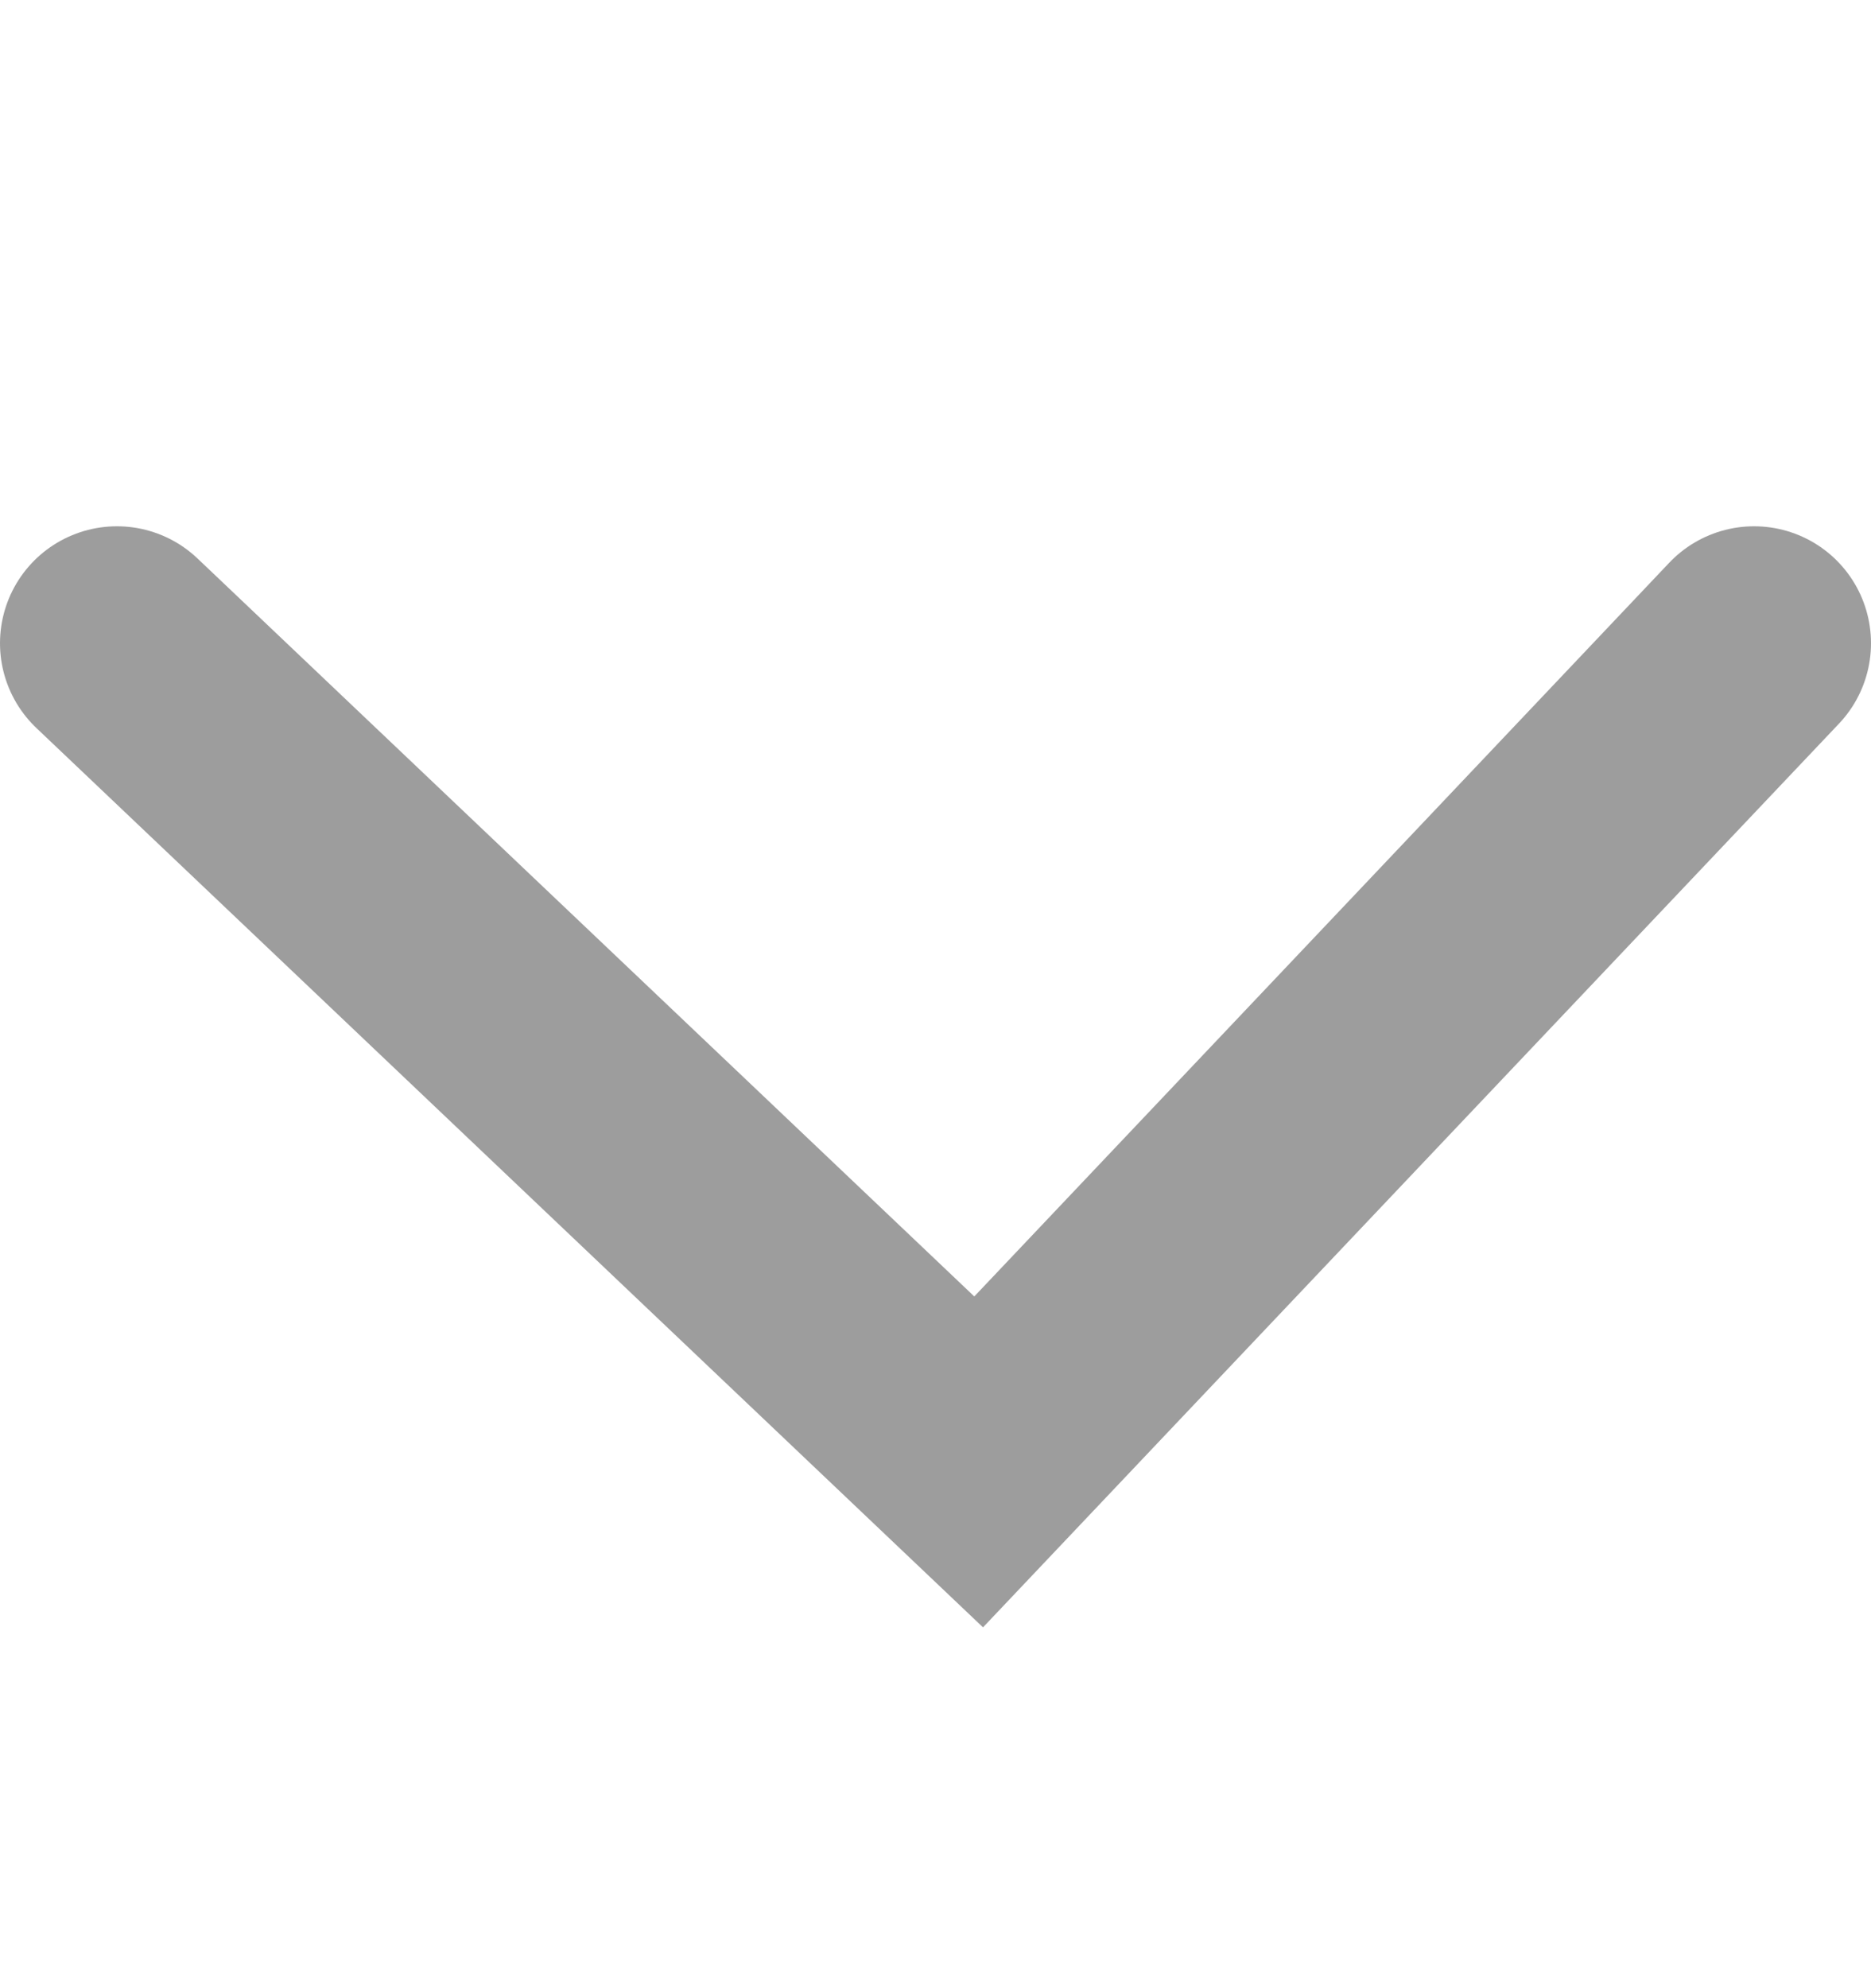 <svg width="16" height="17" viewBox="0 0 16 17" fill="none" xmlns="http://www.w3.org/2000/svg">
<g id="arrow">
<path id="Vector 2" d="M1 5.5L8.369 12.5L15 5.5" stroke="#9D9D9D" stroke-width="2" stroke-linecap="round"/>
</g>
</svg>
